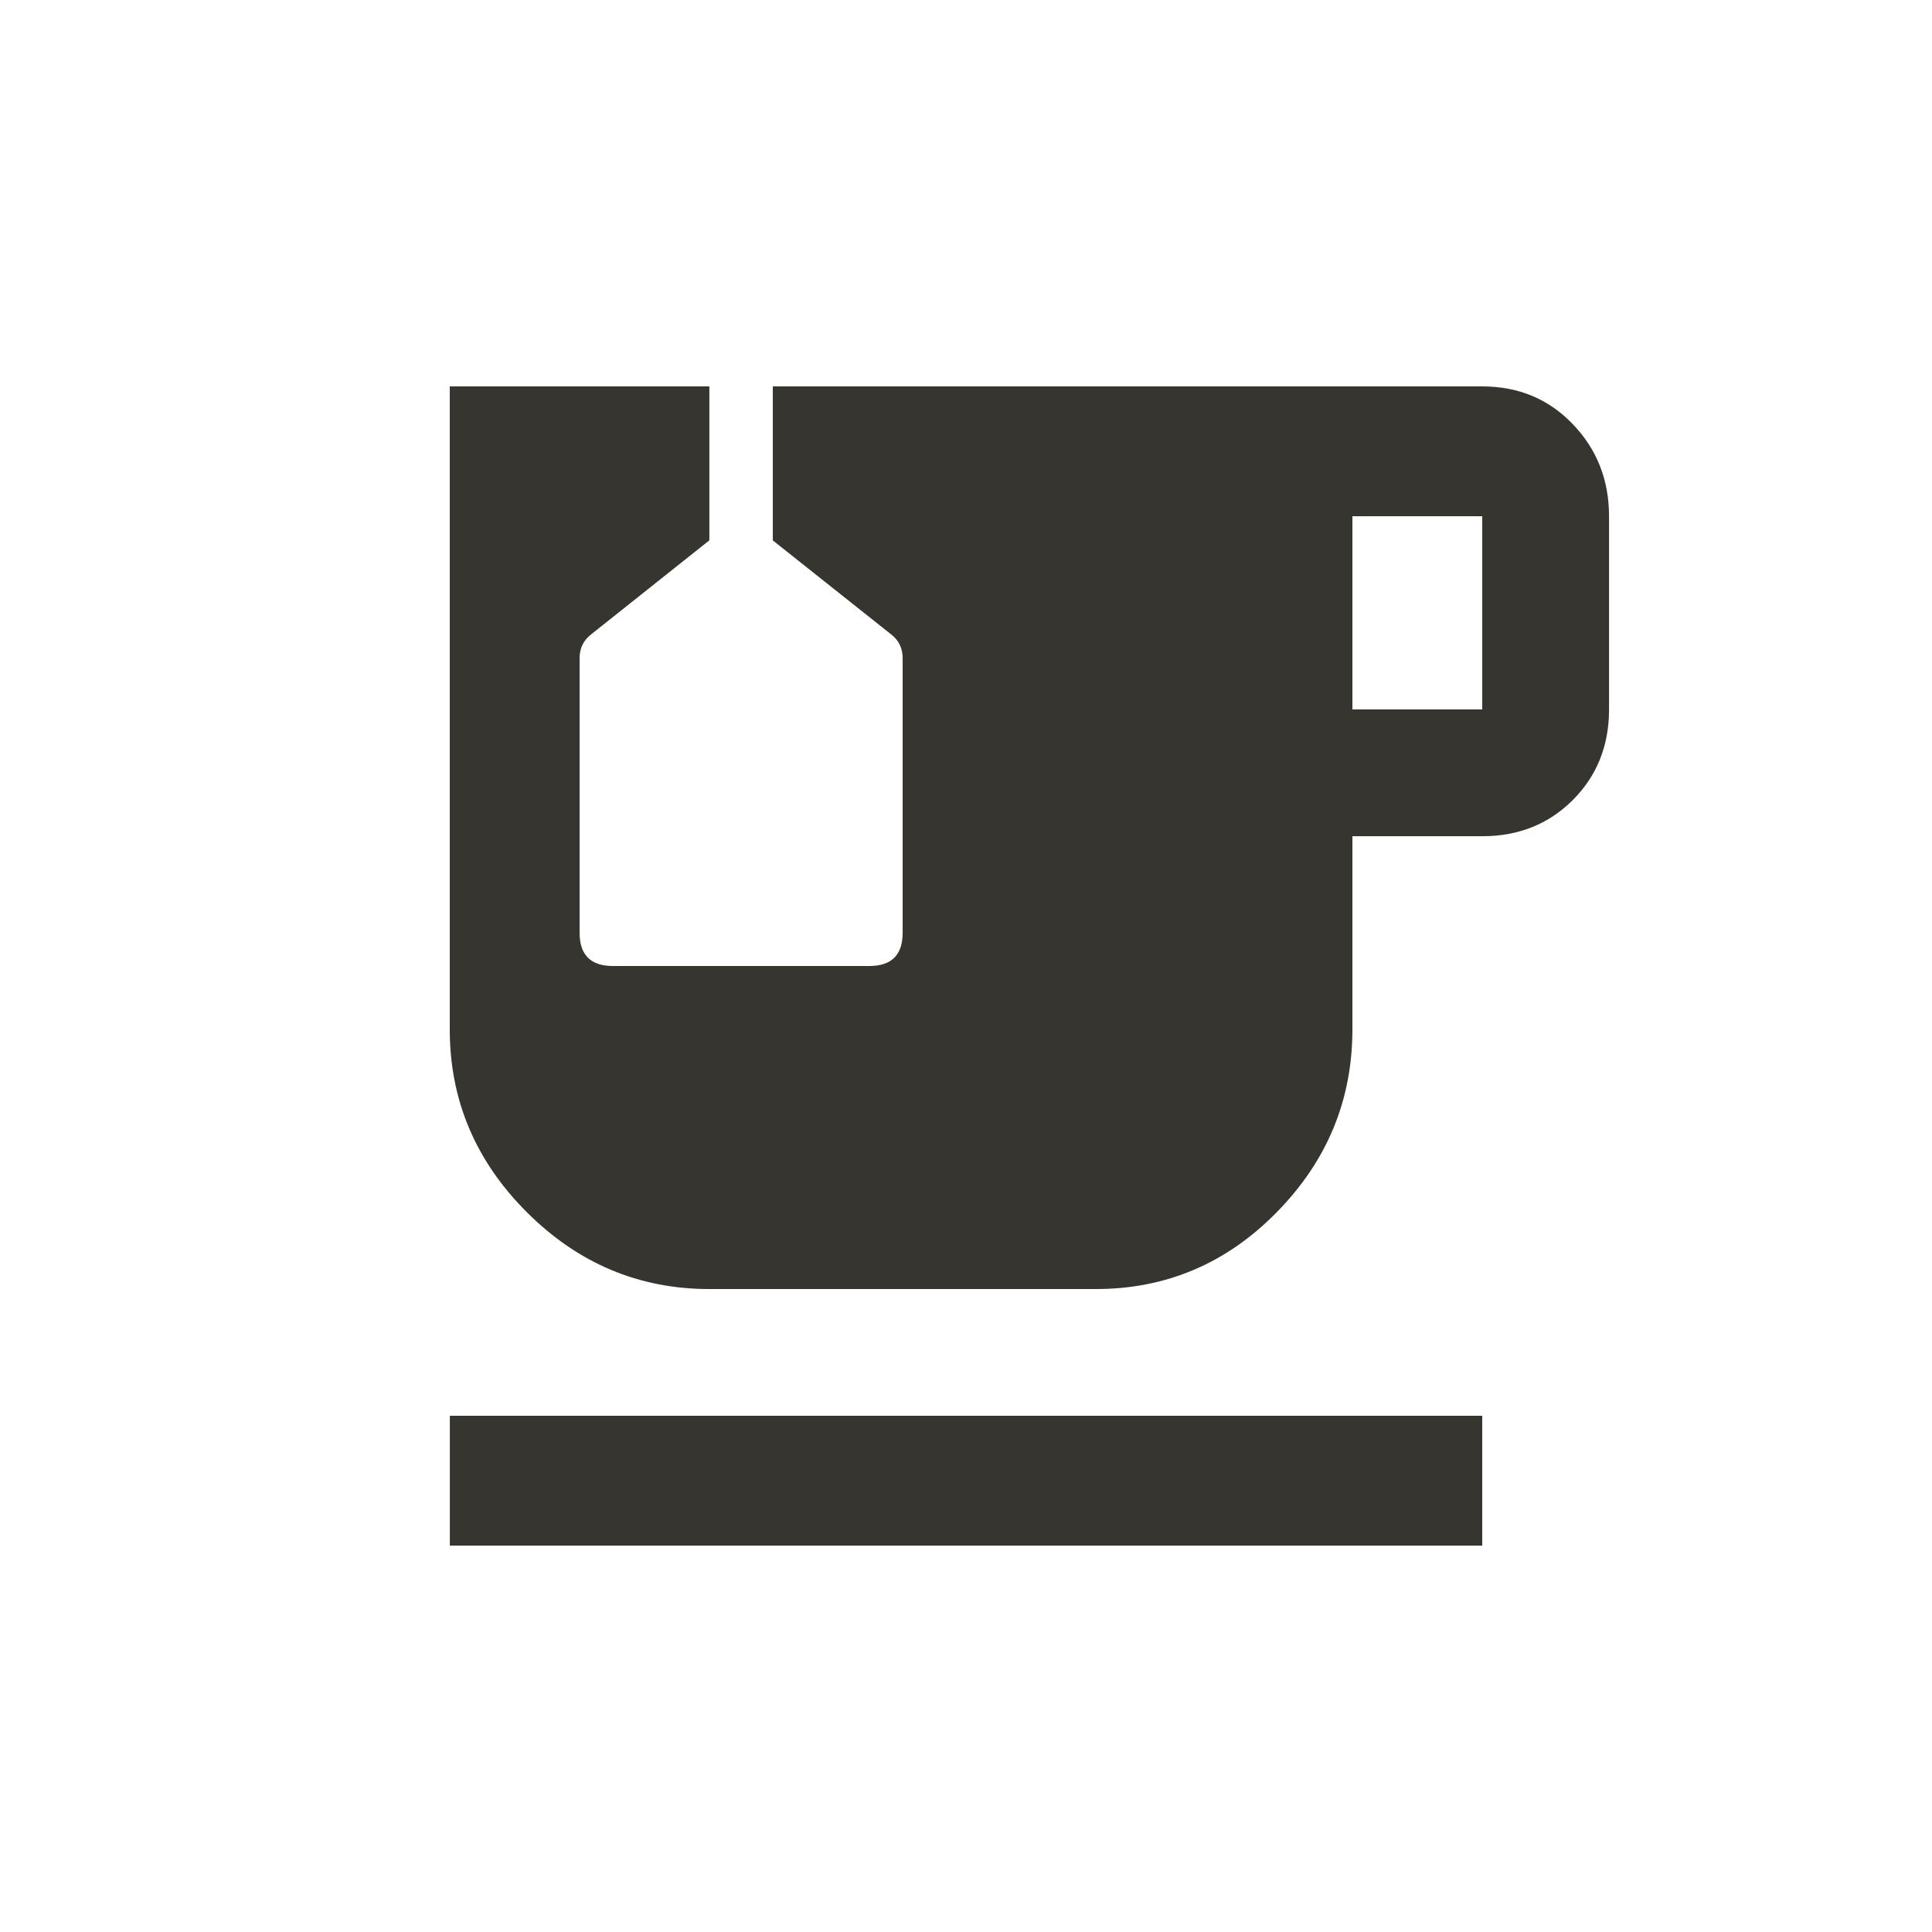 <!-- Generated by IcoMoon.io -->
<svg version="1.1" xmlns="http://www.w3.org/2000/svg" width="24" height="24" viewBox="0 0 24 24">
<title>emoji_food_beverage</title>
<path fill="#37352f" d="M5.588 17.587h12.825v1.613h-12.825v-1.613zM18.413 8.813v-2.4h-1.613v2.4h1.613zM18.413 4.8q0.675 0 1.125 0.469t0.45 1.144v2.4q0 0.675-0.45 1.125t-1.125 0.45h-1.613v2.4q0 1.313-0.938 2.269t-2.25 0.956h-4.8q-1.313 0-2.269-0.956t-0.956-2.269v-7.988h3.225v1.912l-1.462 1.163q-0.15 0.113-0.15 0.3v3.412q0 0.413 0.413 0.413h3.187q0.413 0 0.413-0.413v-3.412q0-0.188-0.15-0.3l-1.463-1.162v-1.913h8.812z"></path>
</svg>
